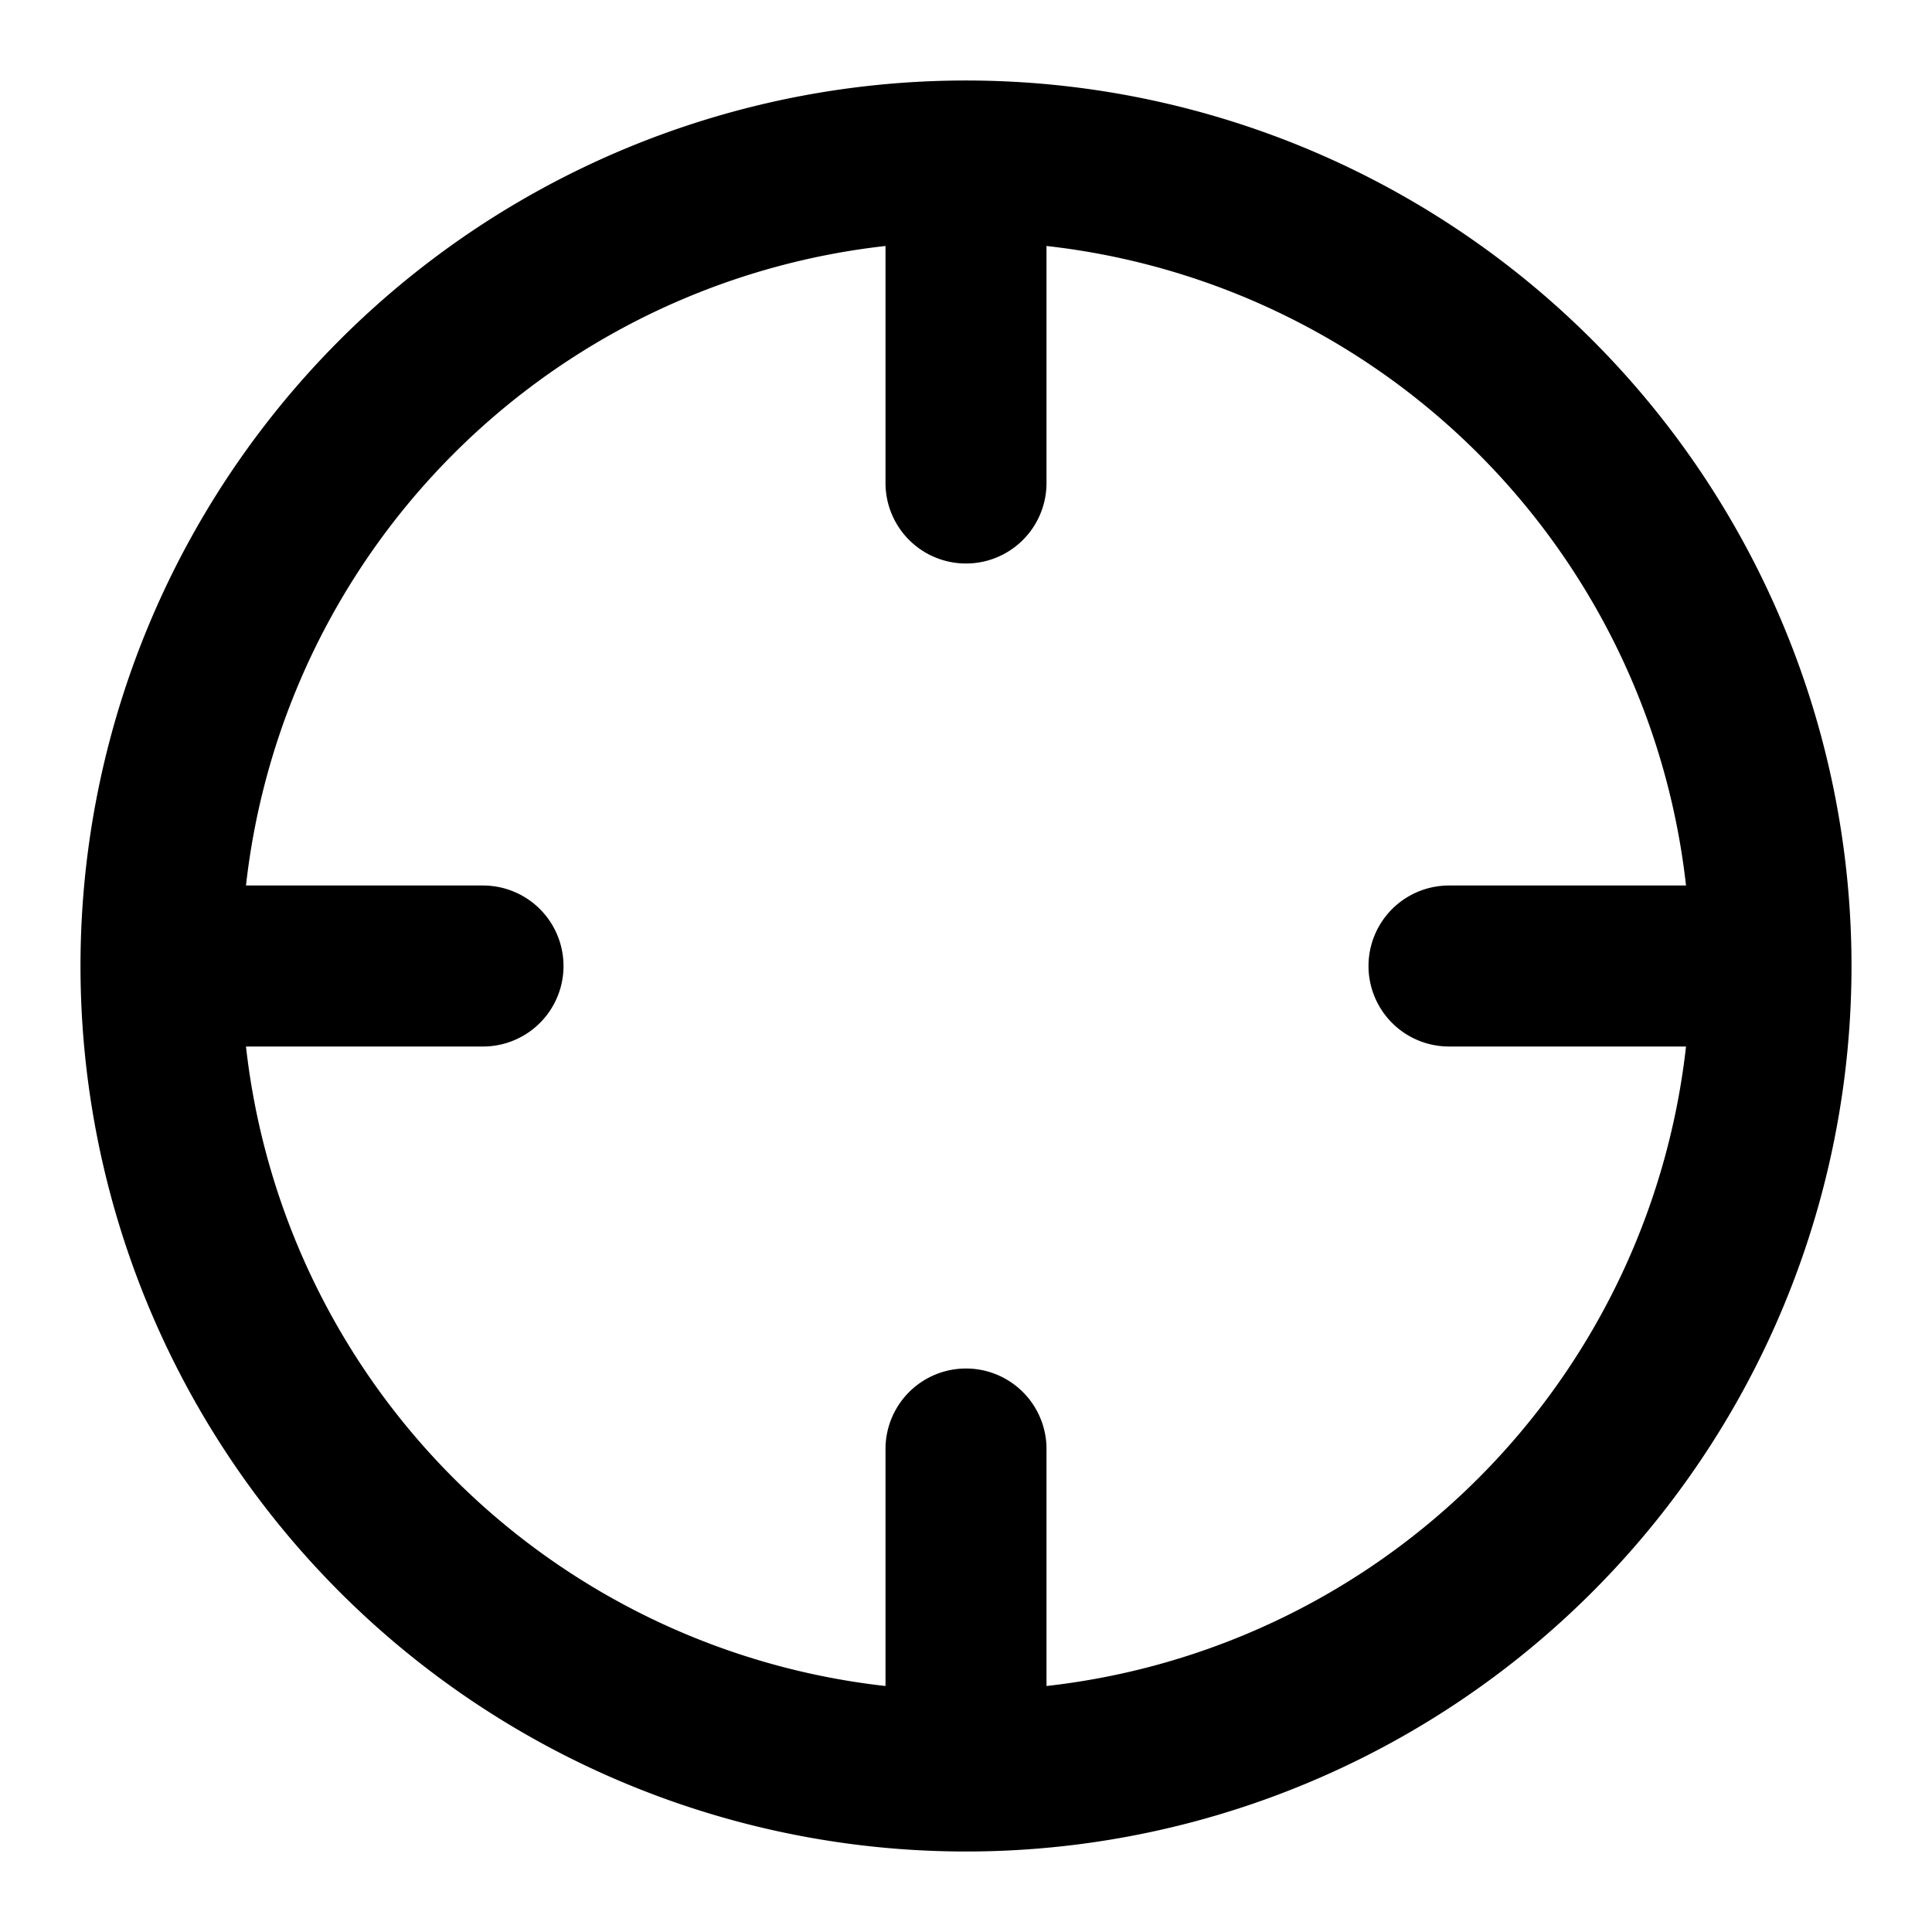 <svg xmlns="http://www.w3.org/2000/svg" width="24" height="24" fill="none">
  <path stroke="currentColor" stroke-linecap="round" stroke-linejoin="round" stroke-width="2" d="M22 12a10 10 0 0 1-10 10m10-10A10 10 0 0 0 12 2m10 10h-4m-6 10A10 10 0 0 1 2 12m10 10v-4M2 12A10 10 0 0 1 12 2M2 12h4m6-10v4"/>
</svg>
